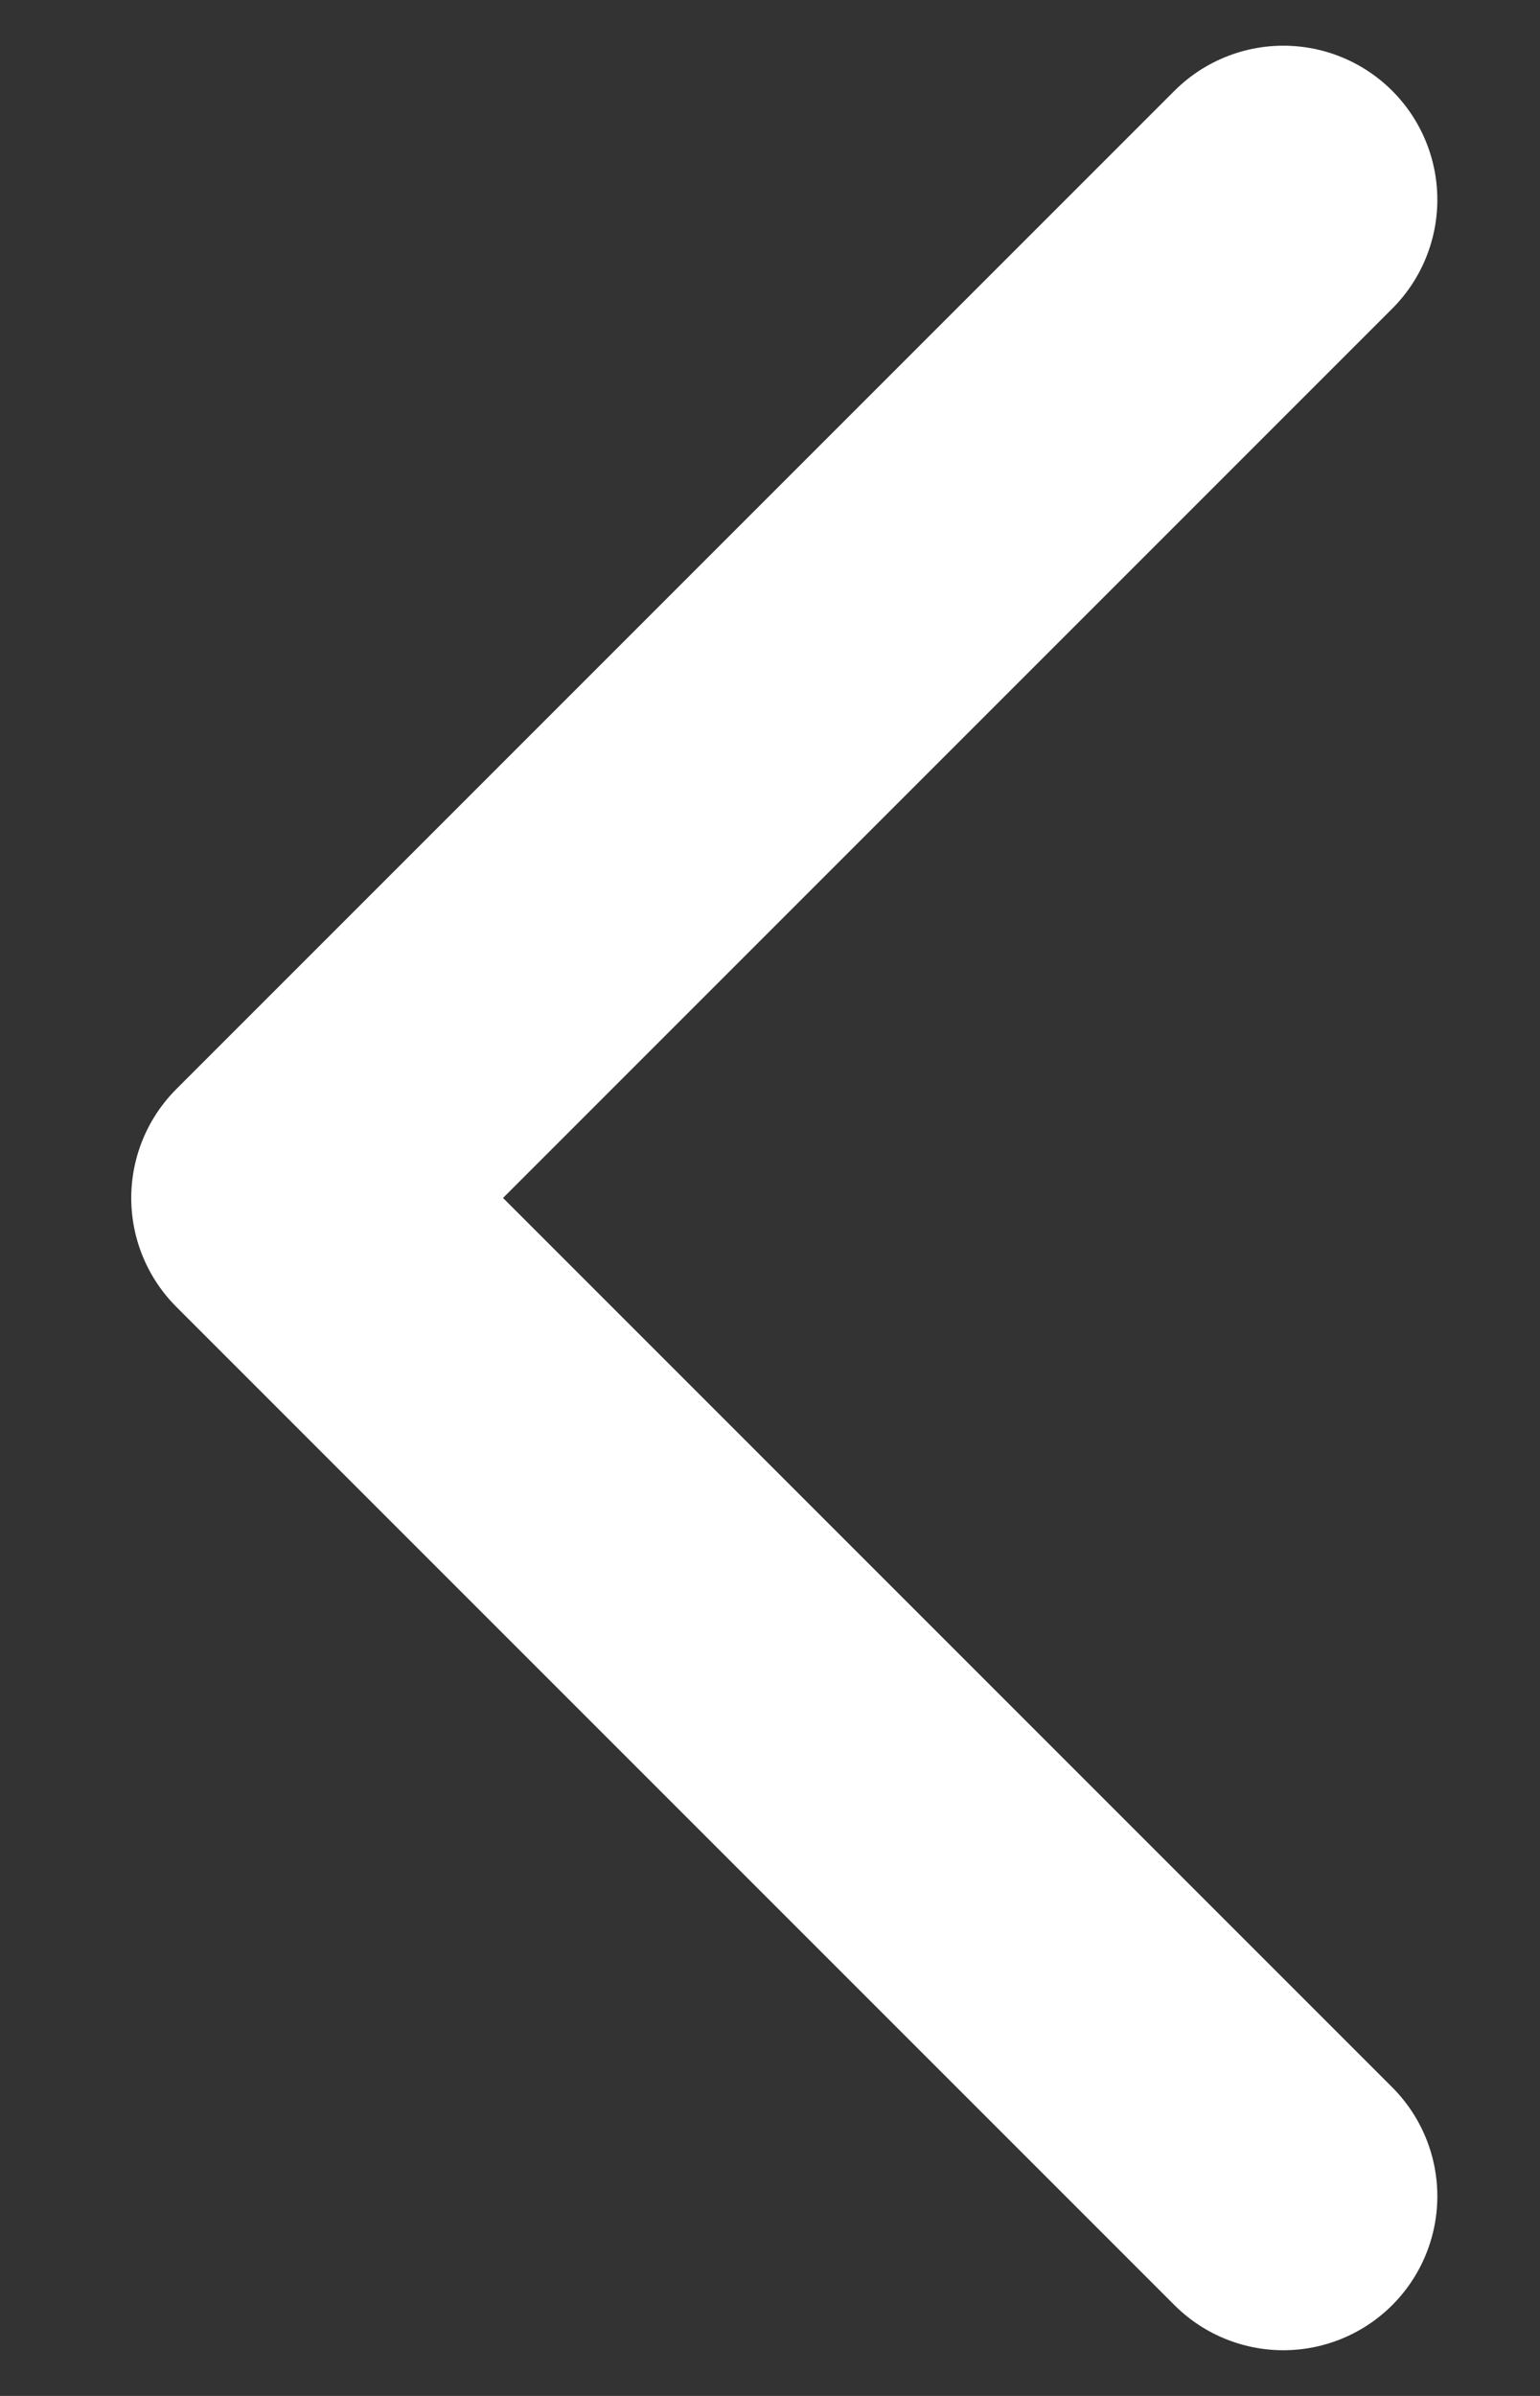 <svg width="9" height="14" viewBox="0 0 9 14" fill="none" xmlns="http://www.w3.org/2000/svg">
<rect x="0" y="0" width="9" height="14" fill="#333333" stroke="none"/>
<path d="M7.5 1.167L1.667 7L7.5 12.833" stroke="white" stroke-width="1.8" stroke-linecap="round" stroke-linejoin="round"/>
</svg>
